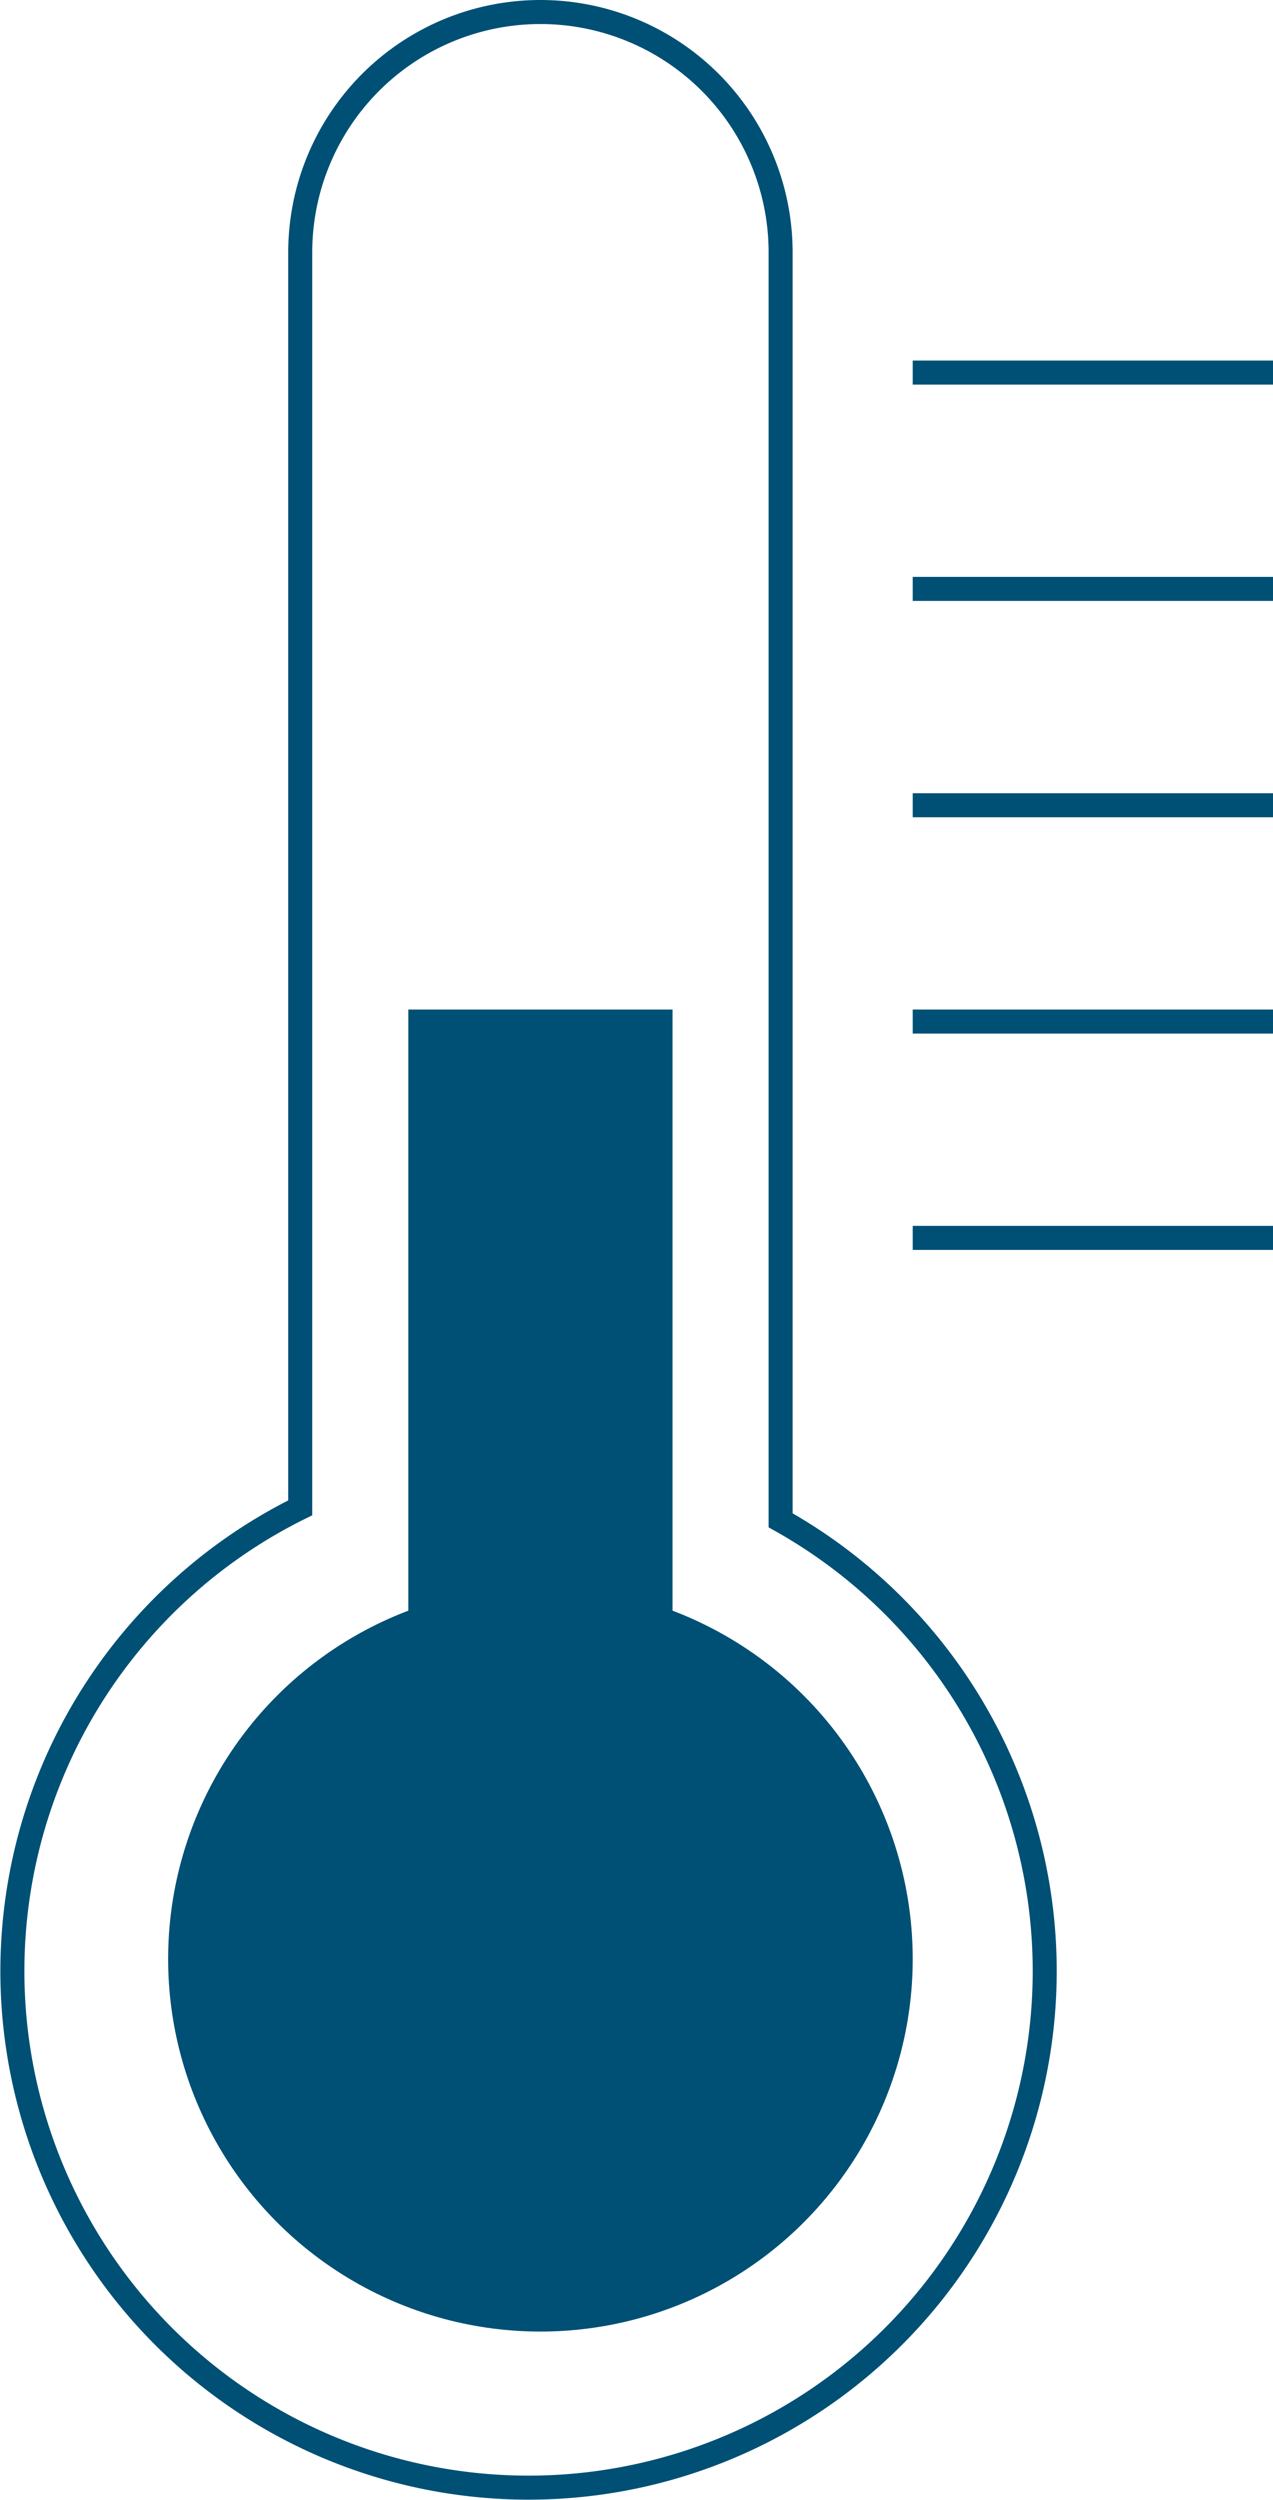 <svg xmlns="http://www.w3.org/2000/svg" viewBox="0 0 53 104"><defs><style>.cls-1{fill:none;stroke:#005075;stroke-miterlimit:10;}.cls-2{fill:#005075;}</style></defs><title>Climate</title><g id="Ebene_2" data-name="Ebene 2"><g id="Climate"><g id="Climate-2" data-name="Climate"><path class="cls-1" d="M32.5,63.25V10.5a10,10,0,0,0-20,0V62.73a21.49,21.49,0,1,0,20,.52Z"/><circle class="cls-2" cx="22.5" cy="81.5" r="15.5"/><rect class="cls-2" x="17" y="42" width="11" height="32"/><line class="cls-1" x1="38" y1="51.5" x2="53" y2="51.5"/><line class="cls-1" x1="38" y1="42.5" x2="53" y2="42.5"/><line class="cls-1" x1="38" y1="33.5" x2="53" y2="33.5"/><line class="cls-1" x1="38" y1="24.5" x2="53" y2="24.5"/><line class="cls-1" x1="38" y1="15.5" x2="53" y2="15.5"/></g></g></g></svg>